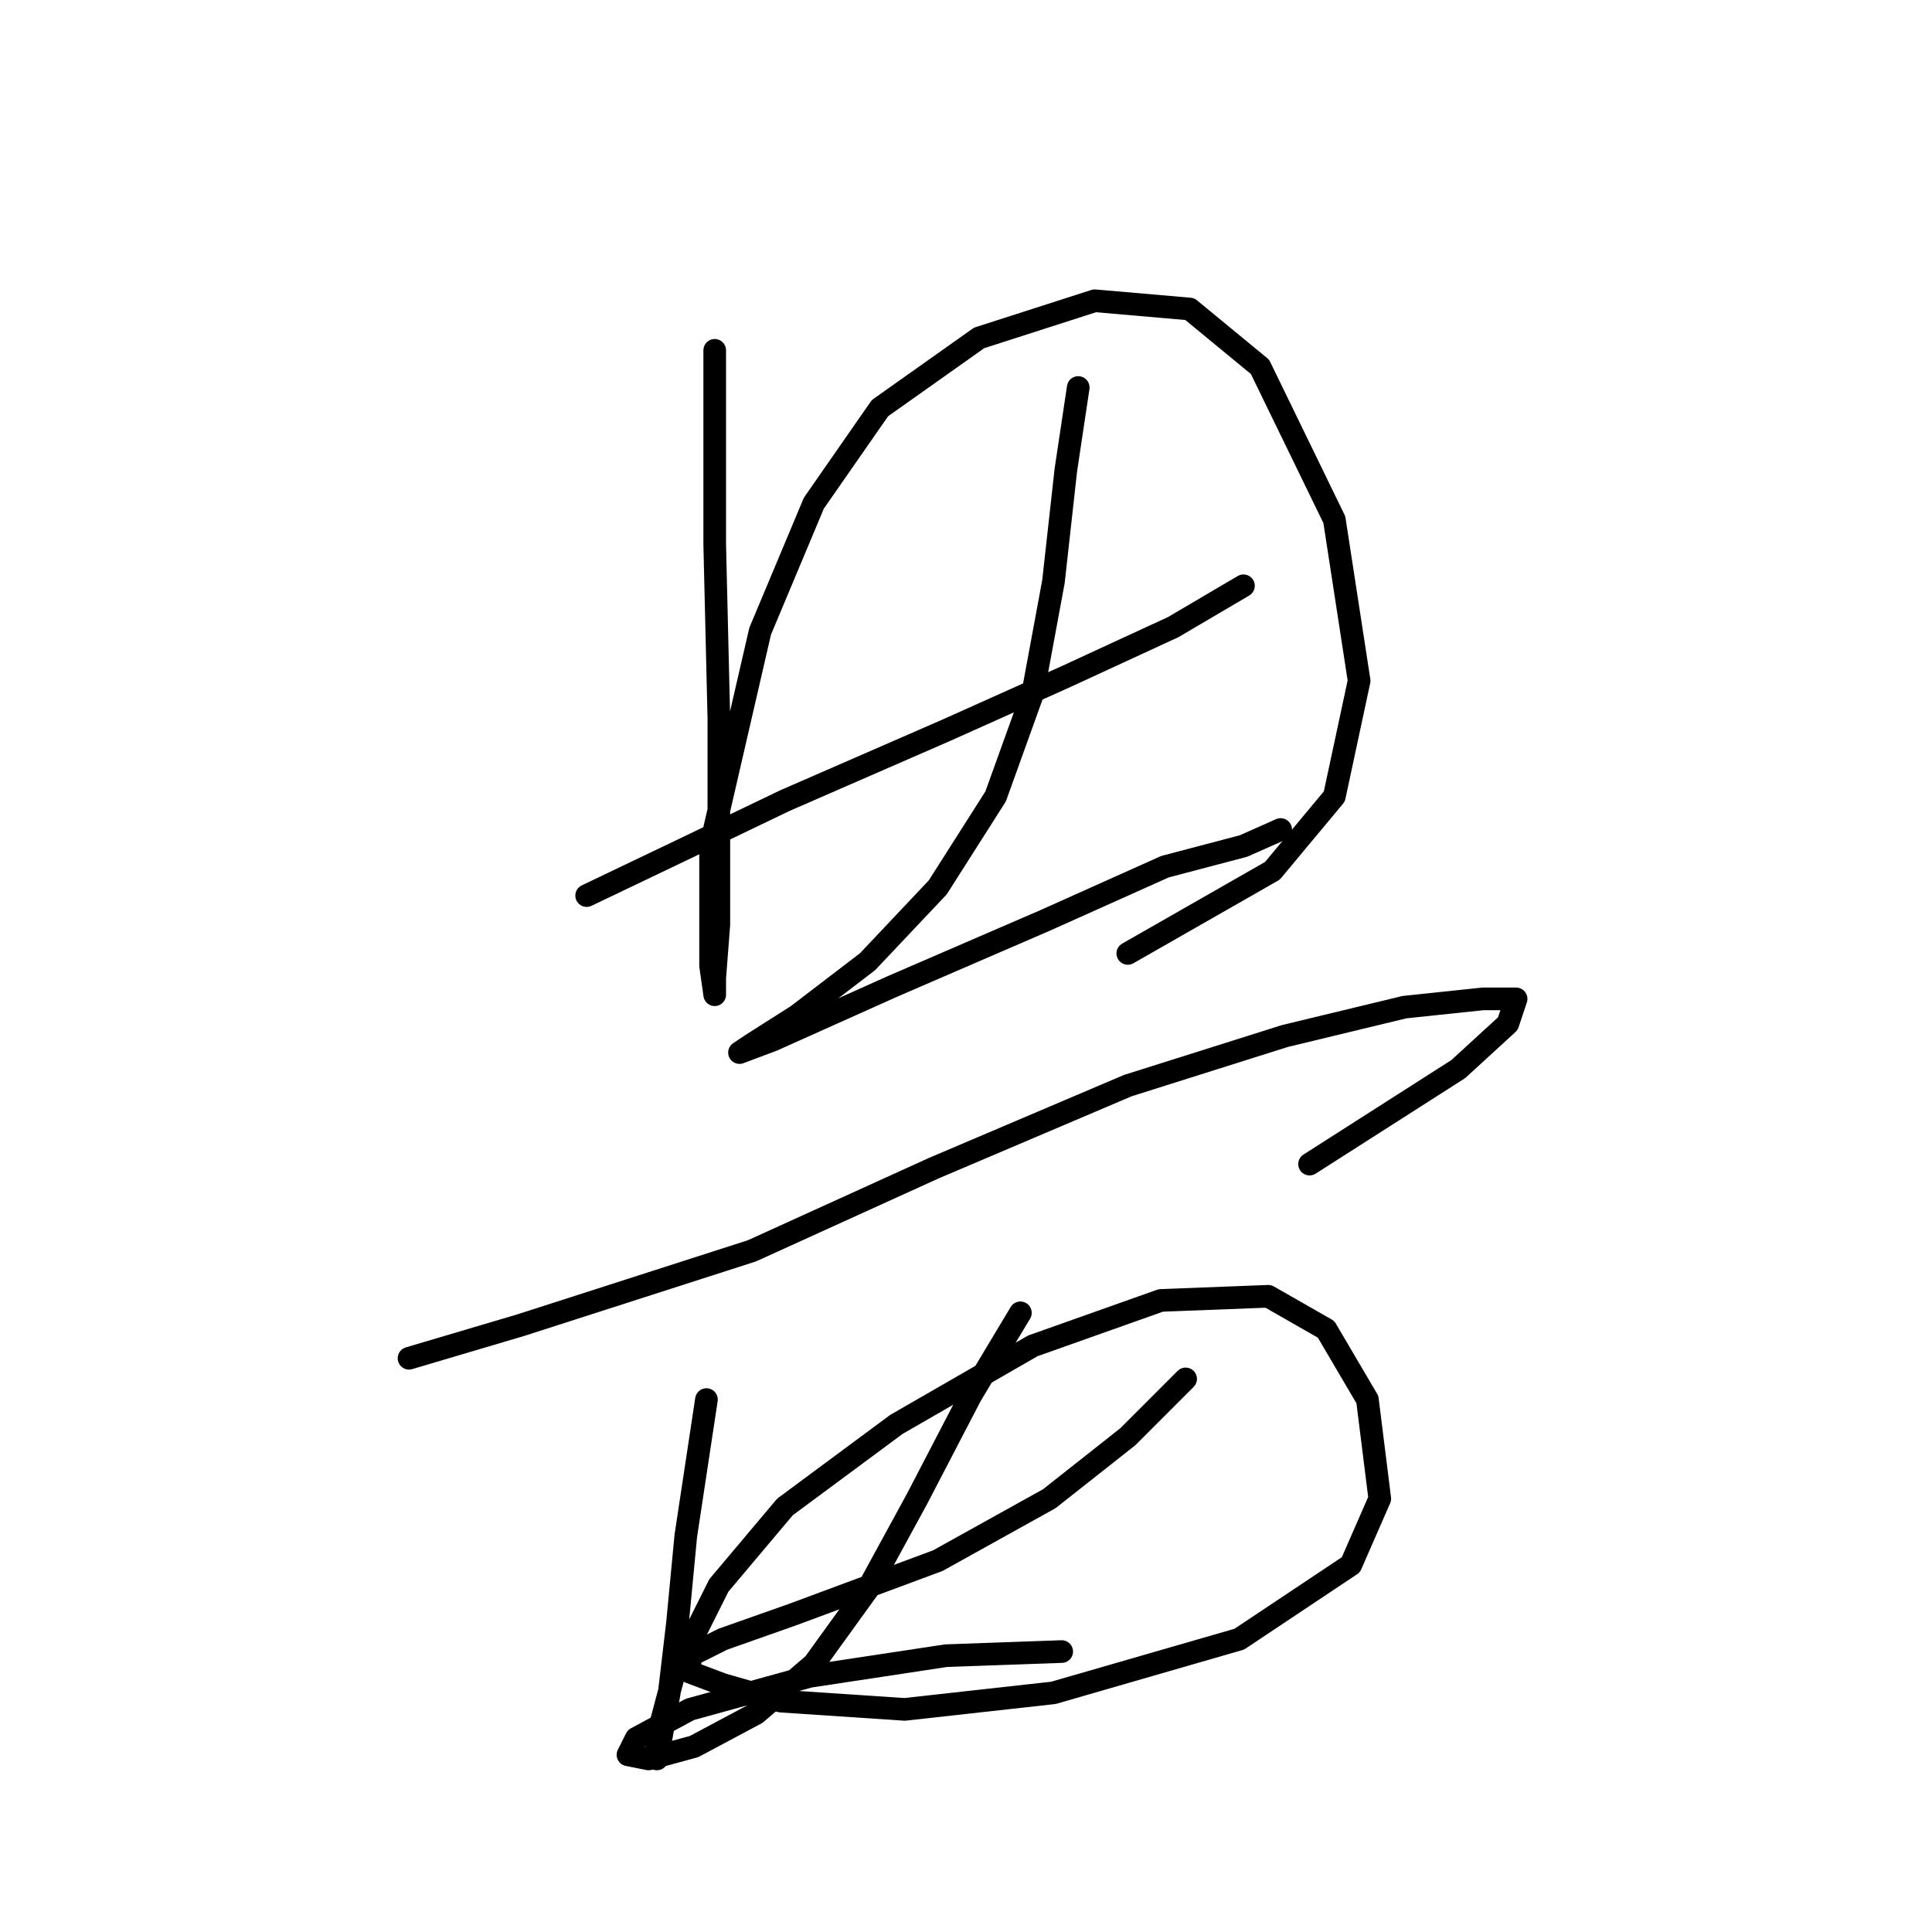 <?xml version="1.0" standalone="no"?>
    <svg width="256" height="256" xmlns="http://www.w3.org/2000/svg" version="1.1">
    <polyline stroke="black" stroke-width="3" stroke-linecap="round" fill="transparent" stroke-linejoin="round" points="94.703 46.42 94.703 72.146 95.251 95.135 95.251 109.914 95.251 122.503 94.703 129.619 94.703 131.808 94.156 127.977 94.156 112.103 100.724 83.64 107.84 66.672 116.598 54.083 129.734 44.778 145.06 39.851 157.65 40.946 166.955 48.609 176.807 68.861 180.092 90.209 176.807 105.535 168.597 115.387 149.439 126.334 149.439 126.334 " />
        <polyline stroke="black" stroke-width="3" stroke-linecap="round" fill="transparent" stroke-linejoin="round" points="77.735 118.671 90.324 112.65 104.008 106.082 125.355 96.777 141.229 89.661 155.46 83.093 164.766 77.619 164.766 77.619 " />
        <polyline stroke="black" stroke-width="3" stroke-linecap="round" fill="transparent" stroke-linejoin="round" points="142.871 51.346 141.229 62.293 139.587 77.072 136.85 91.851 131.924 105.535 124.261 117.577 114.956 127.429 105.65 134.545 99.629 138.376 97.987 139.471 102.366 137.829 118.24 130.713 138.492 121.956 154.366 114.84 164.766 112.103 169.692 109.914 169.692 109.914 " />
        <polyline stroke="black" stroke-width="3" stroke-linecap="round" fill="transparent" stroke-linejoin="round" points="54.198 179.976 68.977 175.597 99.629 165.744 123.713 154.797 149.439 143.85 170.239 137.282 186.113 133.45 196.512 132.355 200.891 132.355 199.797 135.64 193.228 141.661 173.523 154.25 173.523 154.25 " />
        <polyline stroke="black" stroke-width="3" stroke-linecap="round" fill="transparent" stroke-linejoin="round" points="93.608 185.45 90.872 203.512 89.777 215.007 88.682 224.312 87.587 230.333 87.04 233.07 87.04 230.333 89.23 222.123 95.251 210.081 104.008 199.681 118.787 188.734 136.85 178.334 153.818 172.313 168.05 171.765 175.713 176.144 181.186 185.45 182.828 198.586 178.997 207.344 164.218 217.197 139.587 224.312 119.882 226.502 103.461 225.407 95.798 223.217 91.419 221.575 91.419 219.386 95.798 217.197 105.103 213.912 124.261 206.797 139.039 198.586 149.439 190.376 157.102 182.713 157.102 182.713 " />
        <polyline stroke="black" stroke-width="3" stroke-linecap="round" fill="transparent" stroke-linejoin="round" points="135.208 173.955 128.64 184.902 121.524 198.586 114.956 210.628 107.84 220.481 100.177 227.049 91.966 231.428 85.945 233.07 83.209 232.523 84.303 230.333 91.419 226.502 107.292 222.123 125.355 219.386 140.682 218.839 140.682 218.839 " />
        </svg>